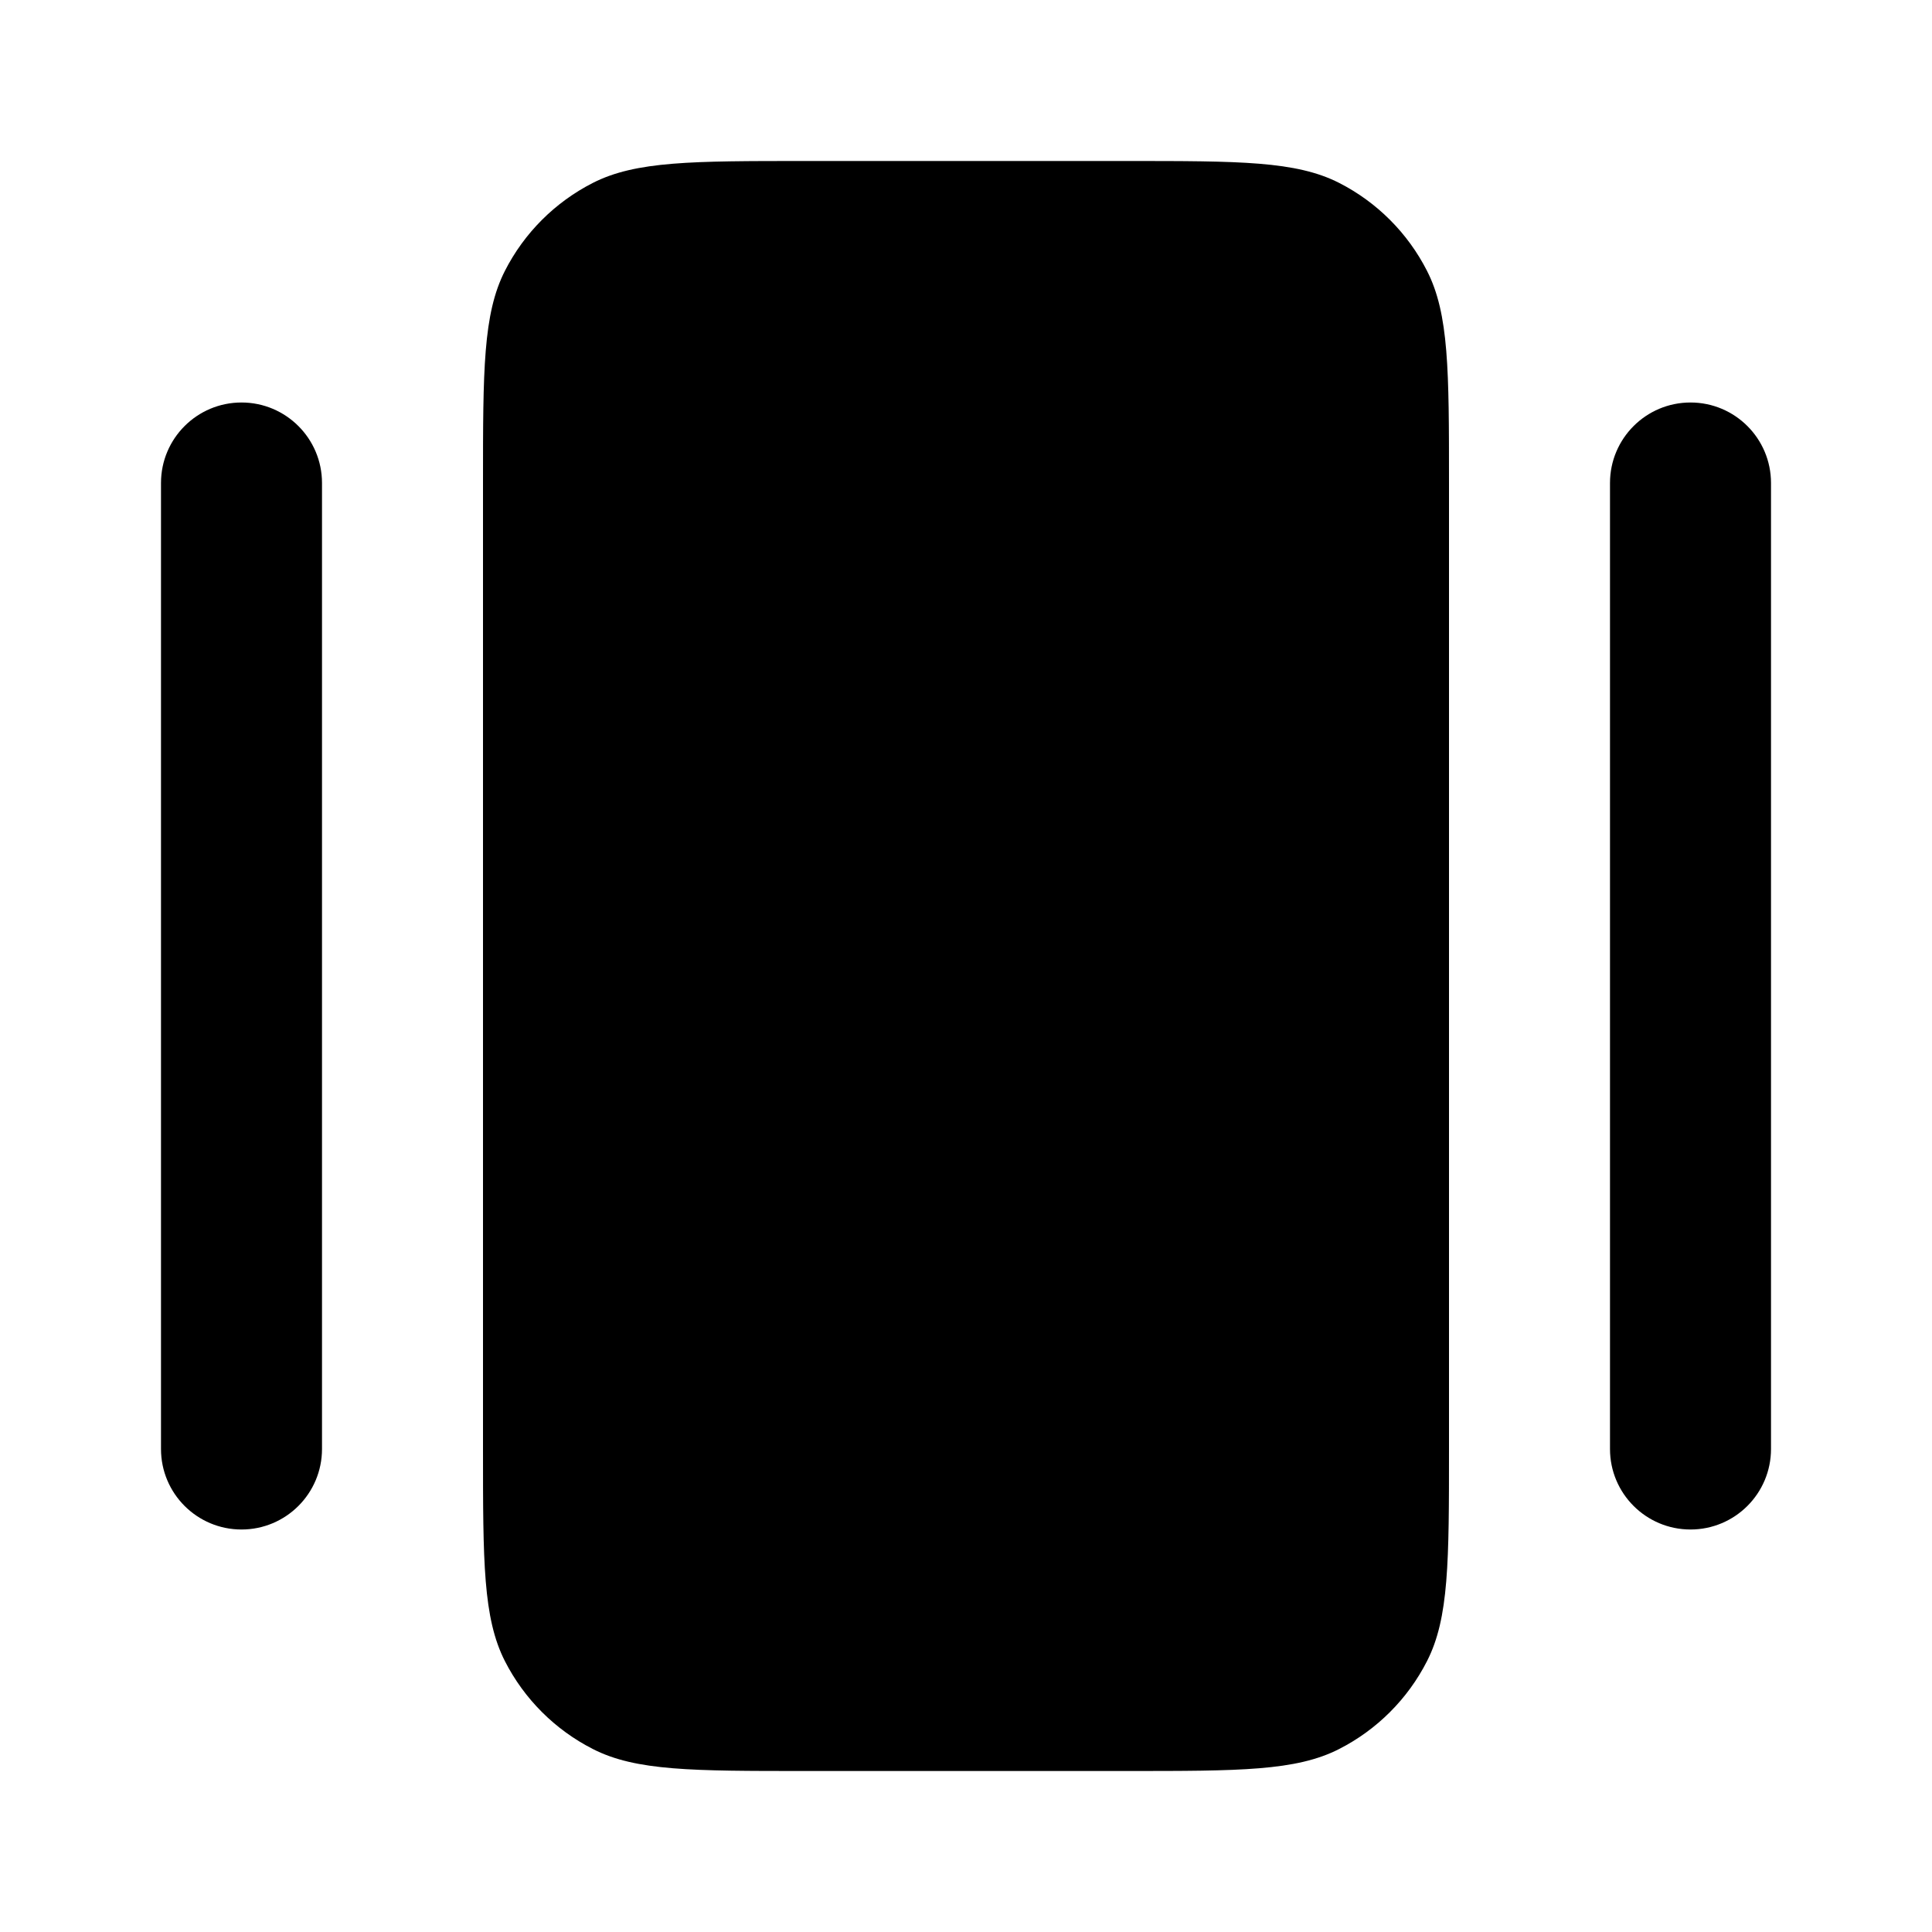 <?xml version="1.0" encoding="UTF-8"?>
<svg xmlns="http://www.w3.org/2000/svg" xmlns:xlink="http://www.w3.org/1999/xlink" width="1024" height="1024" viewBox="0 0 1024 1024">
<path fill-rule="evenodd" fill="rgb(0%, 0%, 0%)" fill-opacity="1" d="M 256 256 C 256 196.266 256 166.398 267.605 143.574 C 277.832 123.492 294.16 107.168 314.238 96.938 C 337.066 85.332 366.934 85.332 426.668 85.332 L 597.332 85.332 C 657.066 85.332 686.934 85.332 709.762 96.938 C 729.824 107.176 746.137 123.5 756.352 143.574 C 768 166.398 768 196.266 768 256 L 768 768 C 768 827.734 768 857.602 756.352 880.426 C 746.129 900.484 729.82 916.793 709.762 927.02 C 686.934 938.668 657.066 938.668 597.332 938.668 L 426.668 938.668 C 366.934 938.668 337.066 938.668 314.238 927.02 C 294.164 916.801 277.84 900.492 267.605 880.426 C 256 857.602 256 827.734 256 768 Z M 853.332 256 C 853.332 232.438 872.438 213.332 896 213.332 C 919.562 213.332 938.668 232.438 938.668 256 L 938.668 768 C 938.668 791.562 919.562 810.668 896 810.668 C 872.438 810.668 853.332 791.562 853.332 768 Z M 128 213.332 C 104.438 213.332 85.332 232.438 85.332 256 L 85.332 768 C 85.332 791.562 104.438 810.668 128 810.668 C 151.562 810.668 170.668 791.562 170.668 768 L 170.668 256 C 170.668 232.438 151.562 213.332 128 213.332 Z M 128 213.332 "/>
</svg>
